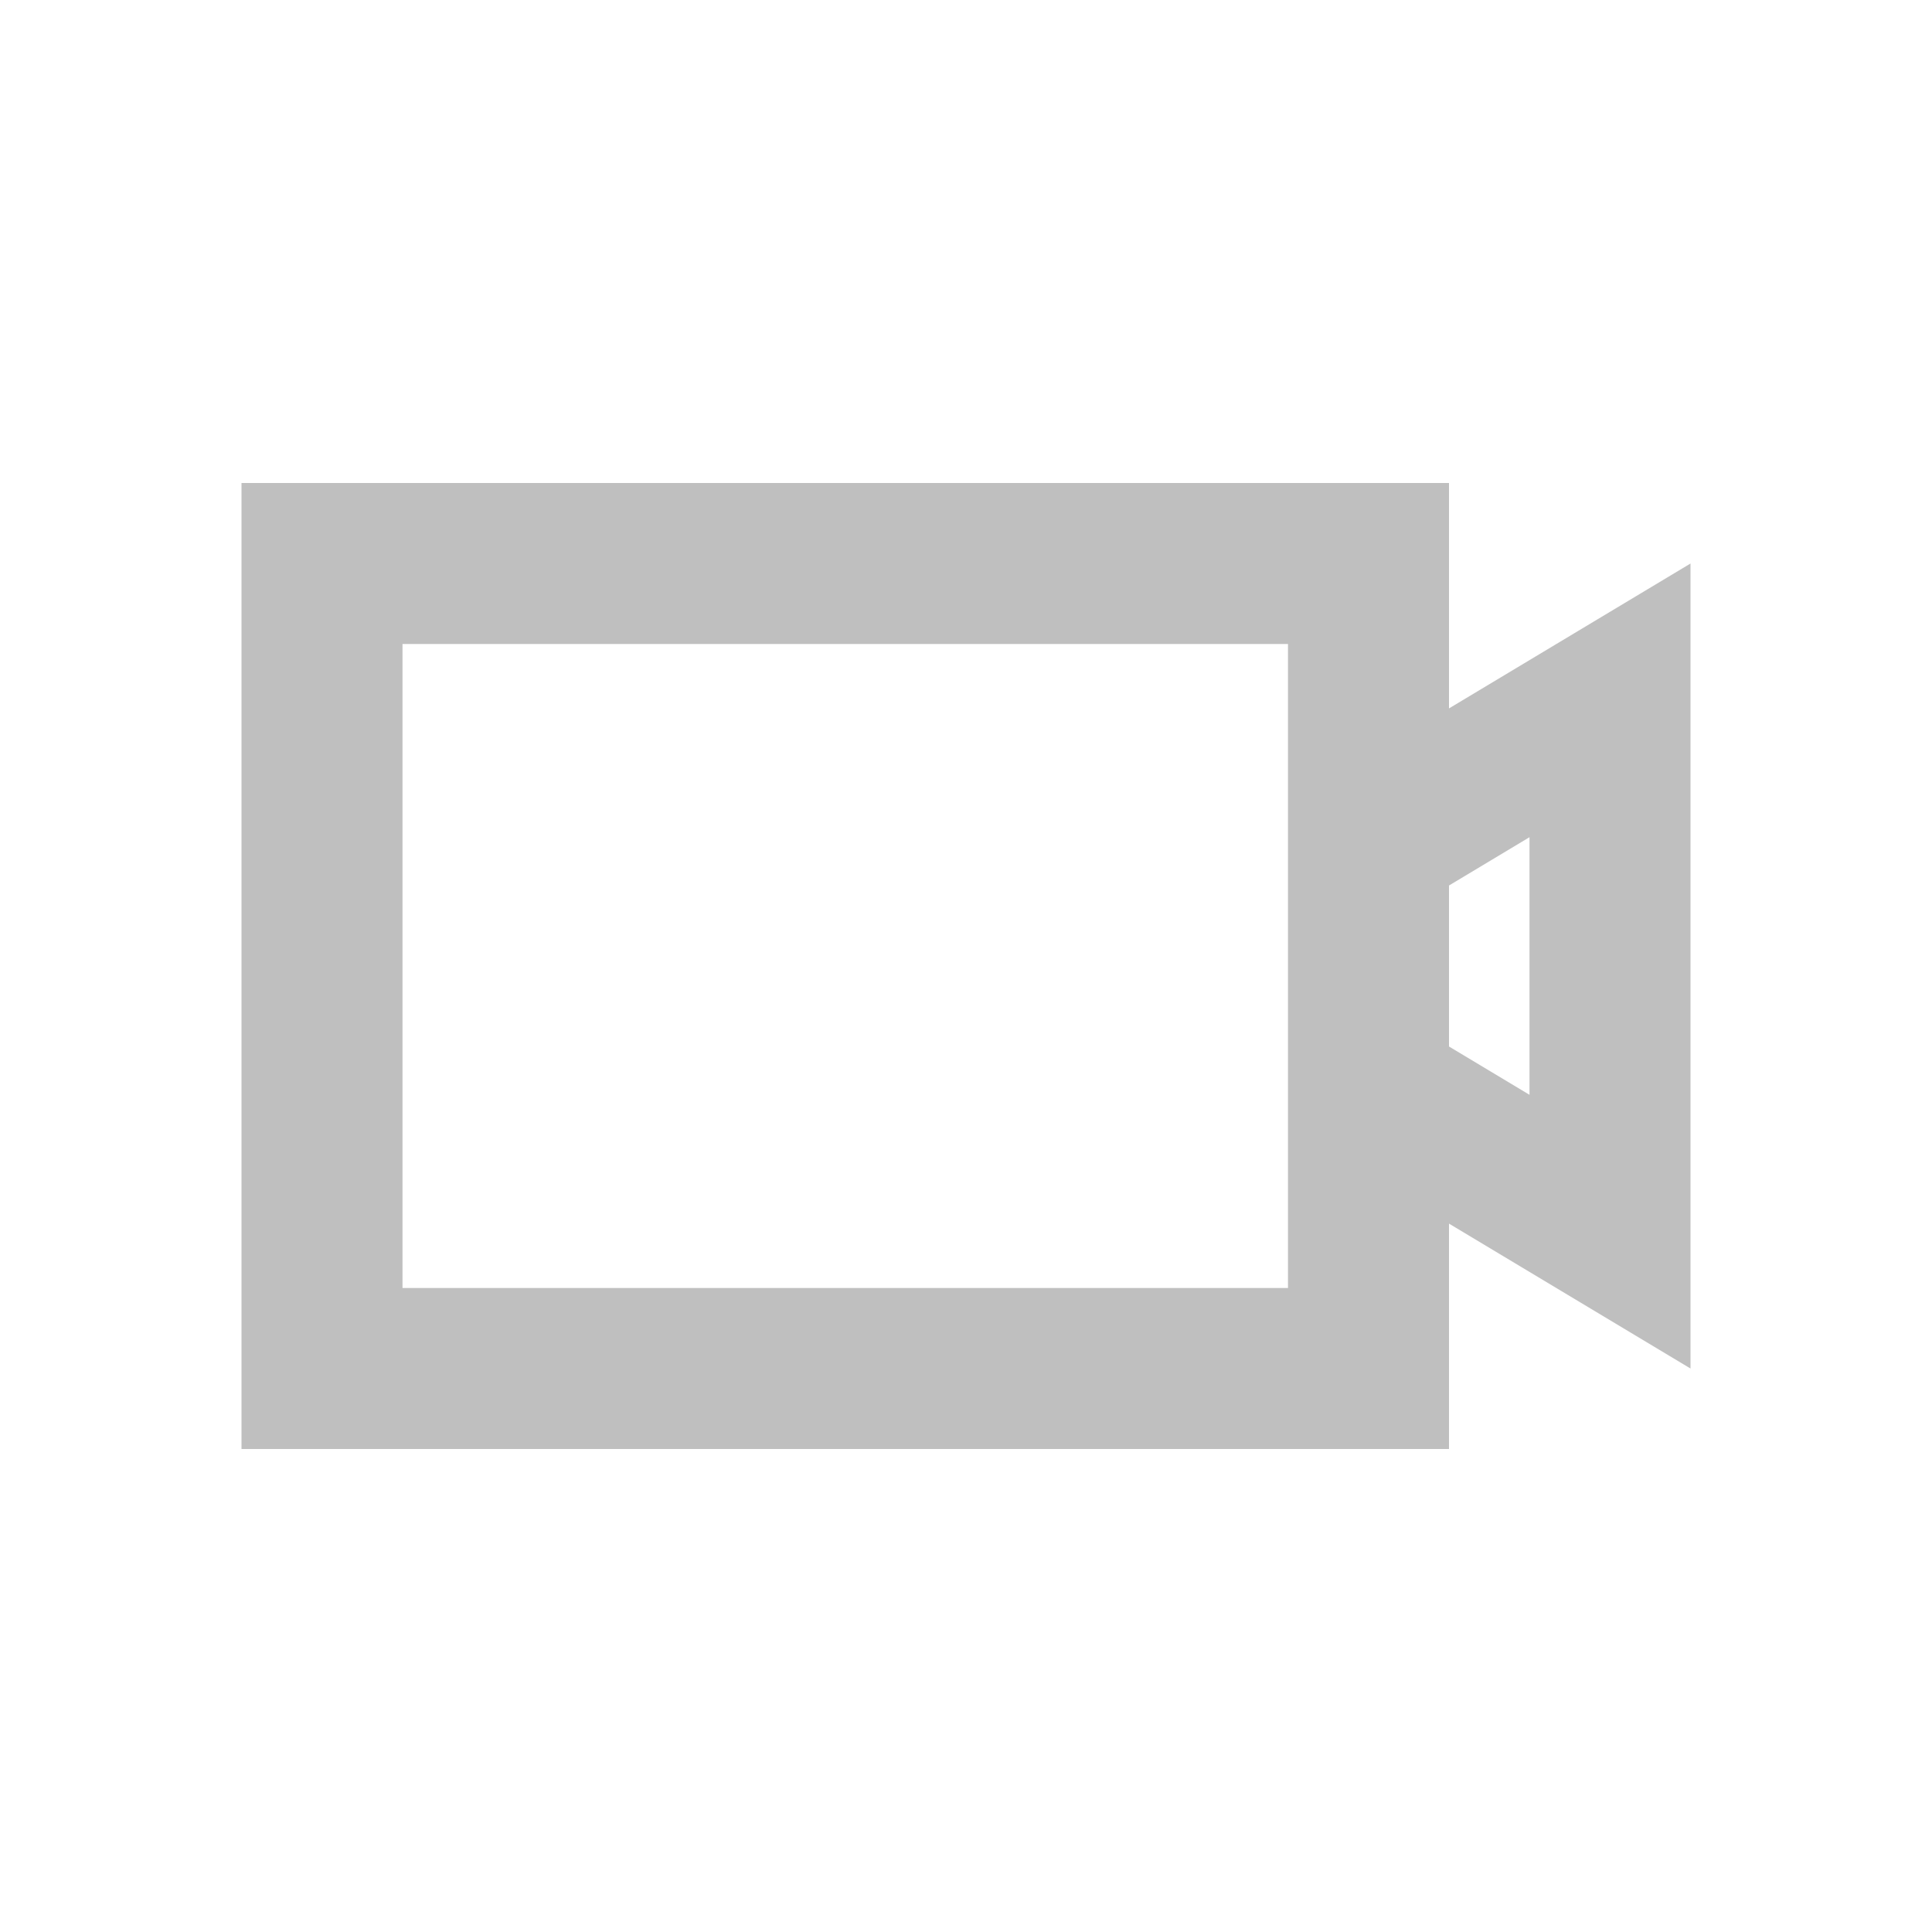 <?xml version="1.0" standalone="no"?><!DOCTYPE svg PUBLIC "-//W3C//DTD SVG 1.1//EN" "http://www.w3.org/Graphics/SVG/1.1/DTD/svg11.dtd"><svg t="1631017403514" class="icon" viewBox="0 0 1024 1024" version="1.1" xmlns="http://www.w3.org/2000/svg" p-id="3222" xmlns:xlink="http://www.w3.org/1999/xlink" width="200" height="200"><defs><style type="text/css"></style></defs><path d="M768 648.533V768H128V256h640v119.467L896 298.667v426.667l-128-76.8z m0-93.867l42.667 25.6v-136.533l-42.667 25.6v85.333zM213.333 341.333v341.333h469.333V341.333H213.333z" fill="#bfbfbf" p-id="3223"></path></svg>